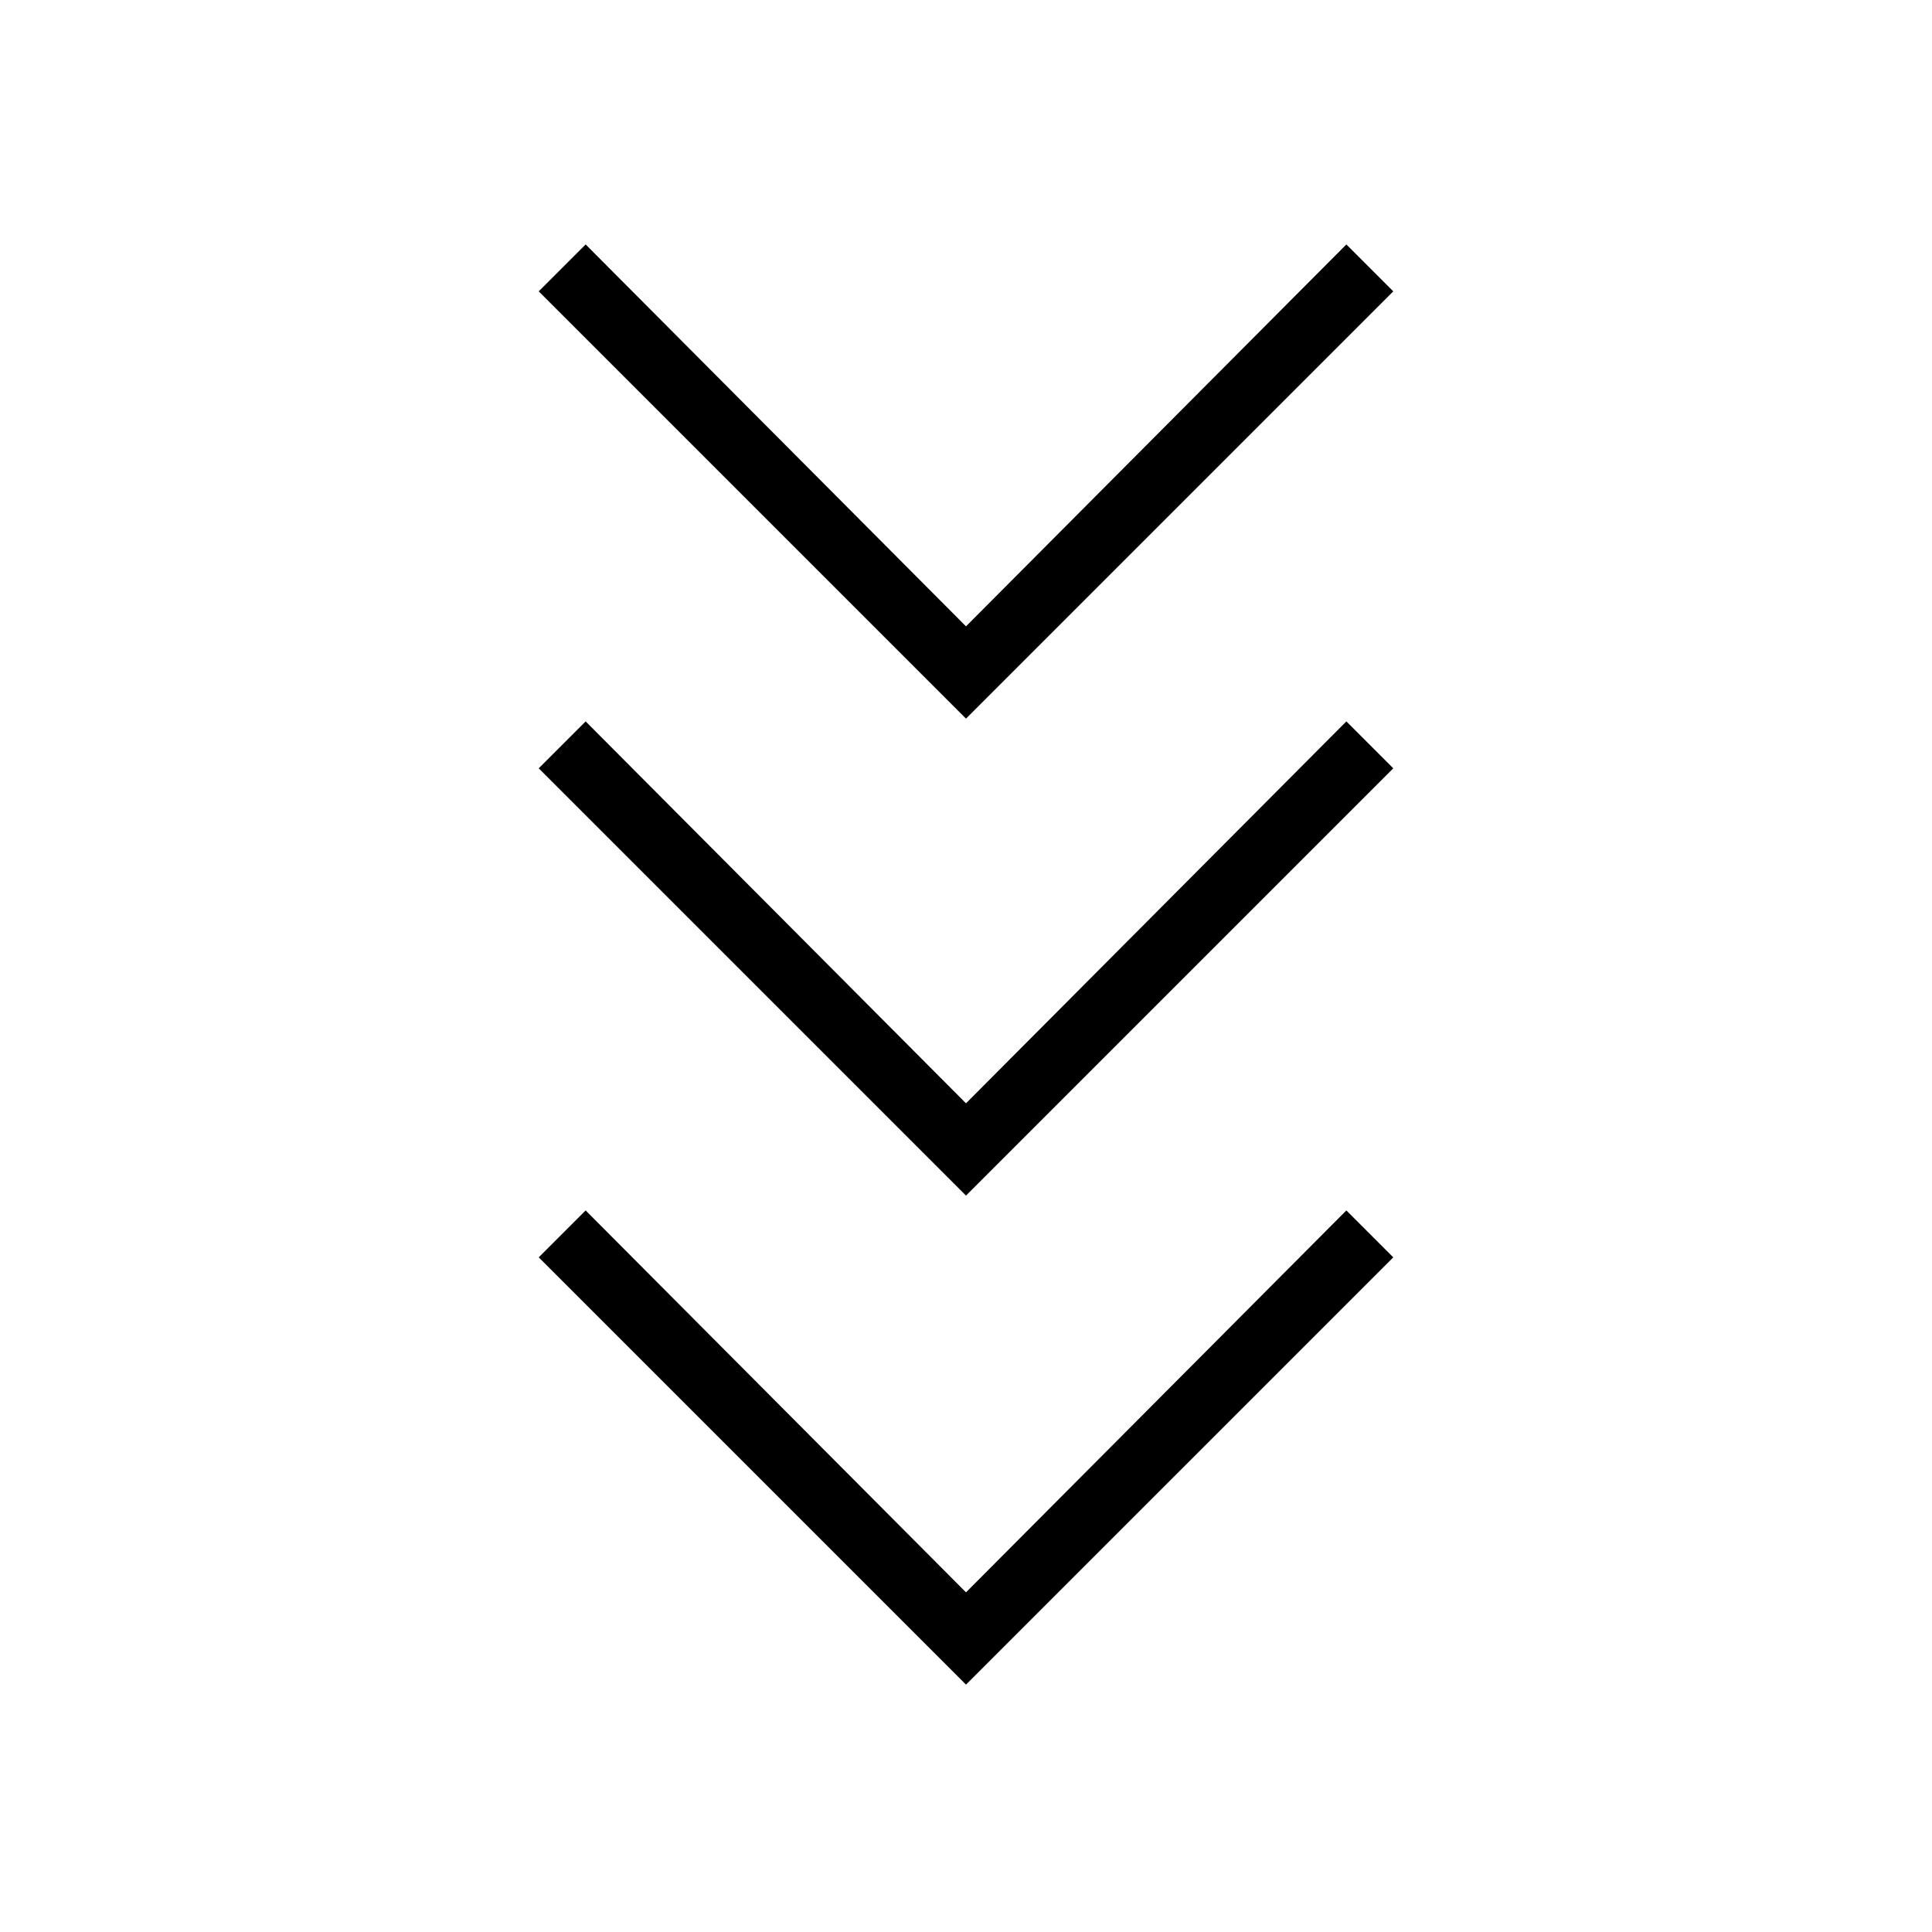 <svg xmlns="http://www.w3.org/2000/svg" height="20" viewBox="0 -960 960 960" width="20"><path d="M480-122.923 267.692-335.231 291-358.539l189 189.77 189-189.77 23.308 23.308L480-122.923Zm0-243L267.692-578.231 291-601.539l189 189.77 189-189.77 23.308 23.308L480-365.923Zm0-237L267.692-815.231 291-838.539l189 189.77 189-189.77 23.308 23.308L480-602.923Z"/></svg>